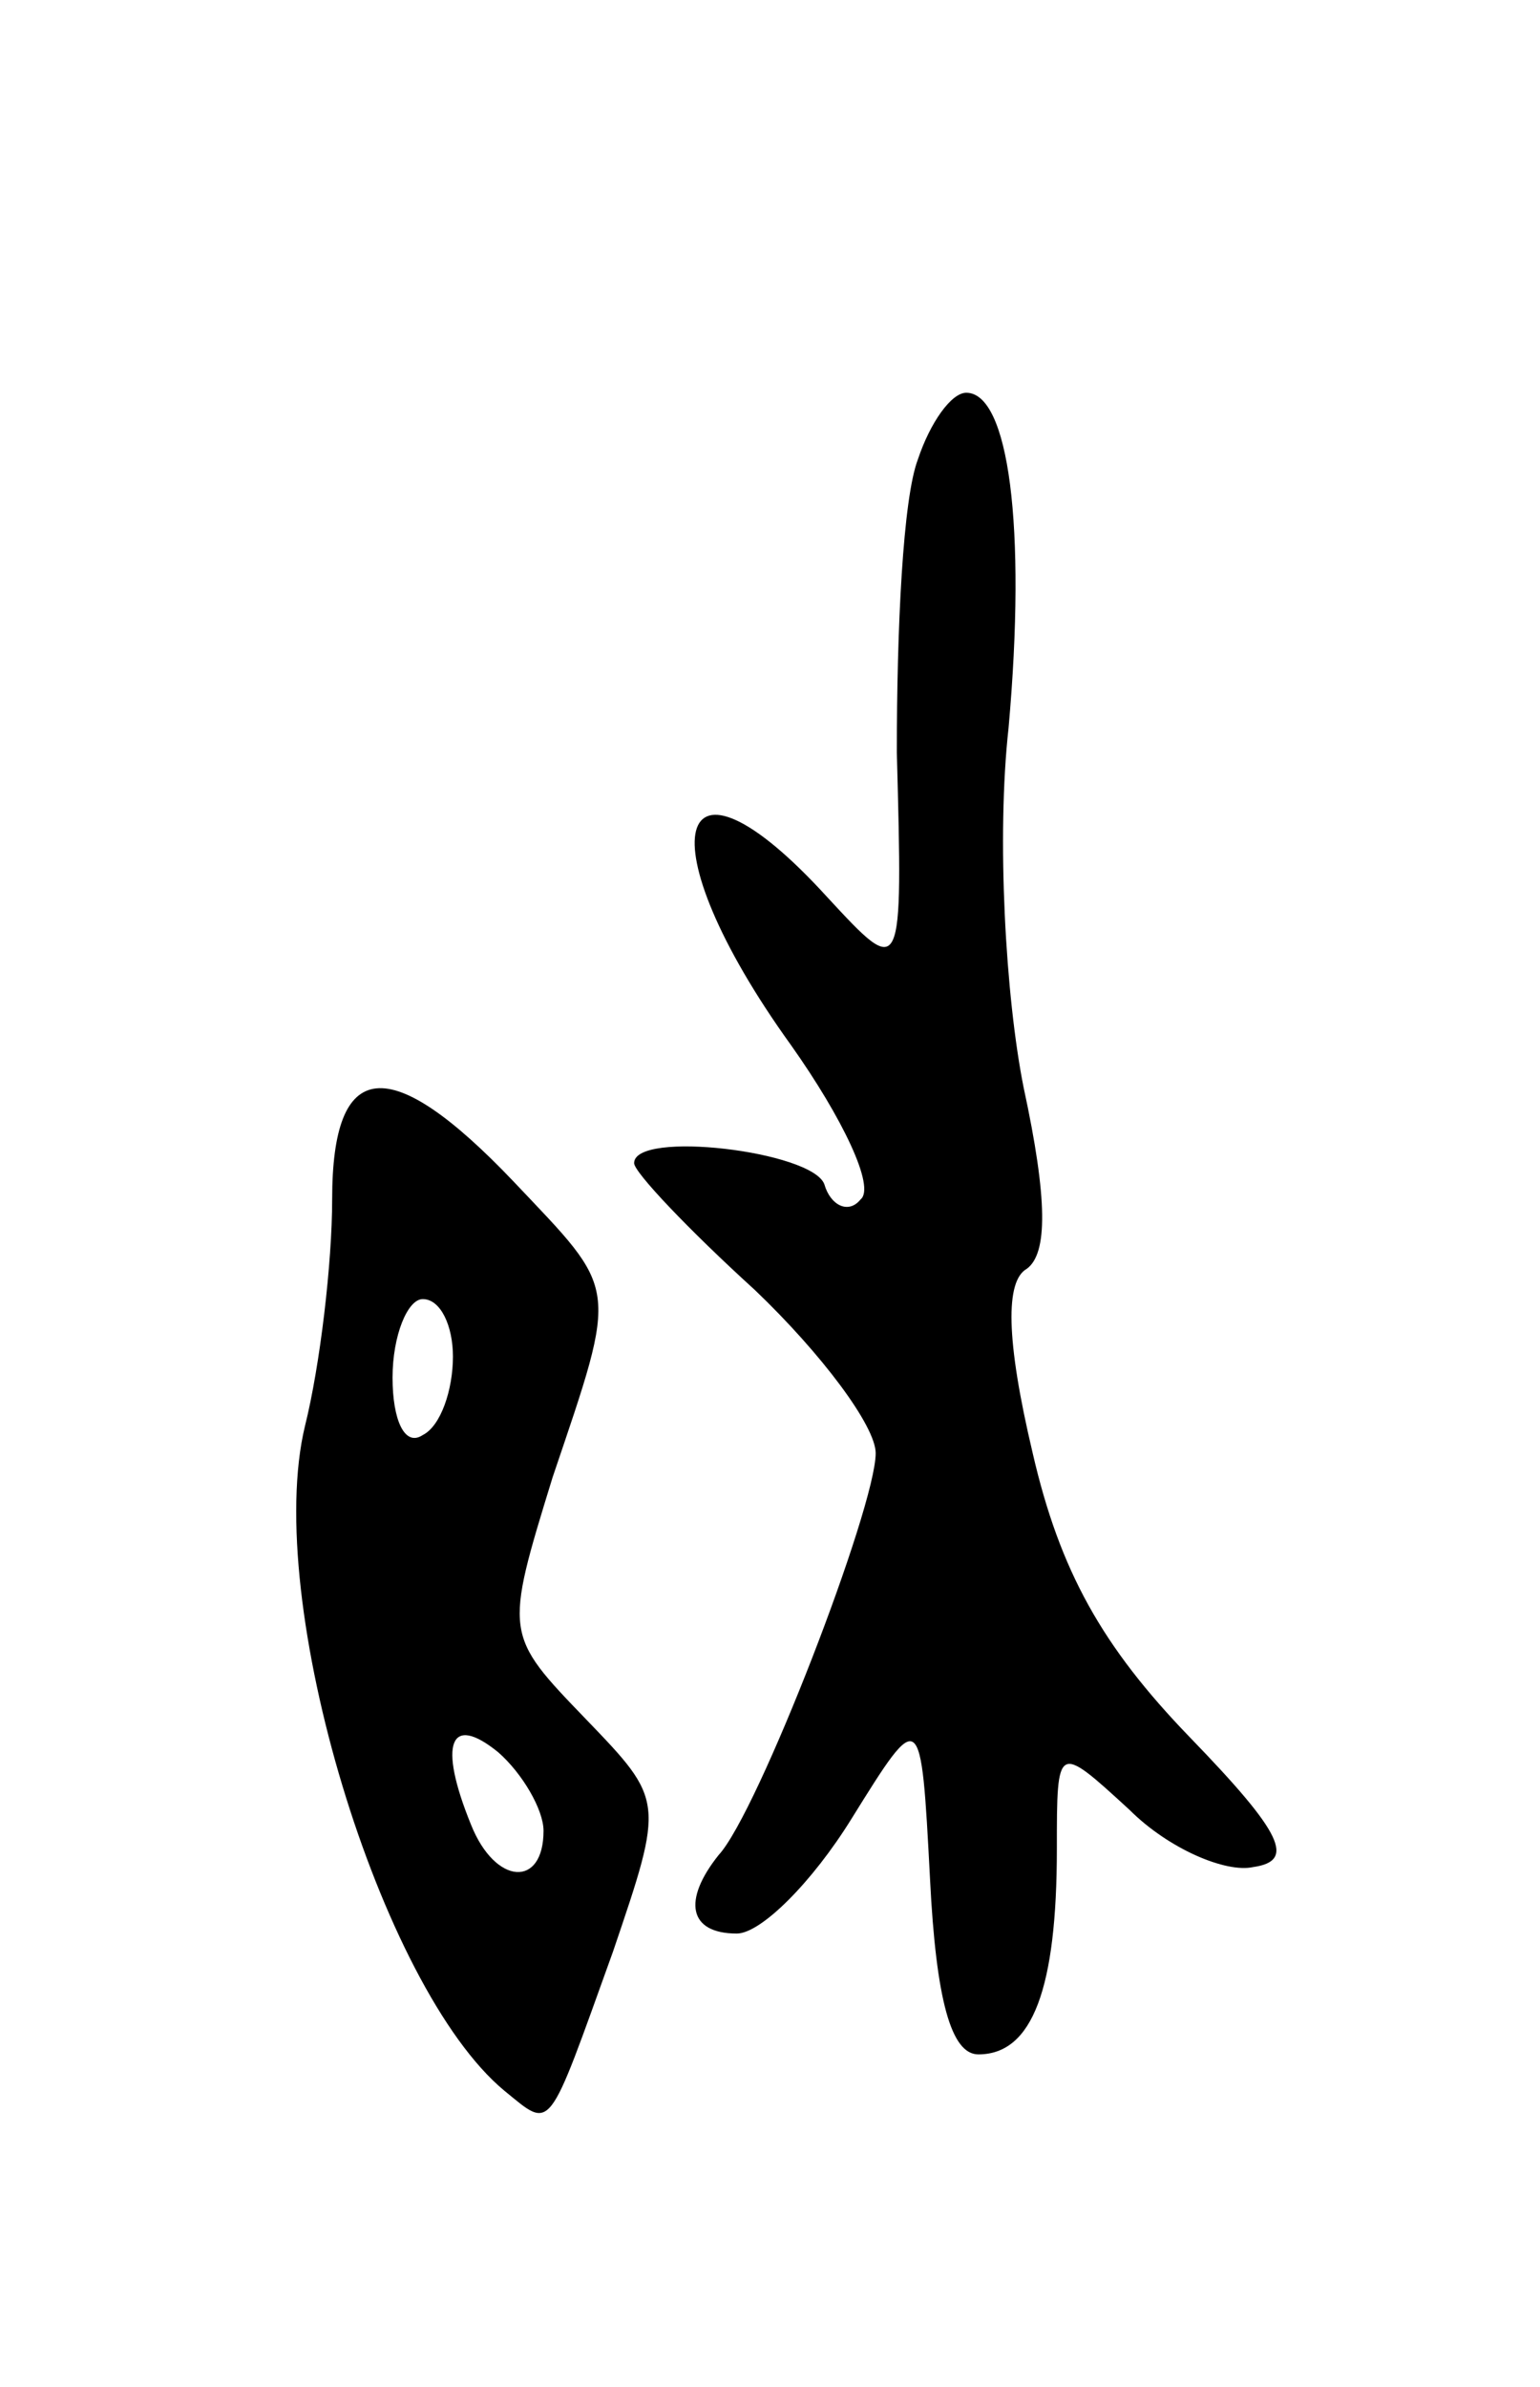 <svg version="1.0" xmlns="http://www.w3.org/2000/svg"
 width="51pt" height="79pt" viewBox="0 0 51 79"
 preserveAspectRatio="xMidYMid meet">
<g transform="translate(0,79) scale(0.1,-0.1)"
fill="#000000" stroke="none">
<path d="M304 638 c-5 -13 -7 -56 -7 -97 2 -75 2 -75 -23 -48 -51 56 -61 19
-12 -49 17 -24 28 -47 23 -51 -4 -5 -10 -2 -12 5 -4 11 -63 18 -63 7 0 -3 18
-22 40 -42 22 -21 40 -45 40 -54 0 -18 -39 -119 -52 -133 -12 -15 -10 -26 6
-26 8 0 25 17 38 38 23 37 23 37 26 -20 2 -40 7 -58 16 -58 18 0 26 22 26 68
0 35 0 35 24 13 13 -13 32 -21 41 -19 14 2 10 11 -21 43 -29 30 -43 55 -52 94
-9 38 -9 57 -2 61 7 5 7 23 -1 60 -6 30 -9 83 -5 119 6 67 0 111 -14 111 -5 0
-12 -10 -16 -22z"/>
<path d="M110 393 c0 -21 -4 -55 -9 -75 -14 -58 25 -186 66 -220 16 -13 14
-15 36 46 17 50 17 50 -9 77 -27 28 -27 28 -11 80 22 65 22 61 -13 98 -41 43
-60 41 -60 -6z m40 -52 c0 -11 -4 -23 -10 -26 -6 -4 -10 5 -10 19 0 14 5 26
10 26 6 0 10 -9 10 -19z m30 -157 c0 -19 -16 -18 -24 2 -11 27 -7 37 9 24 8
-7 15 -19 15 -26z"/>
</g>
</svg>
